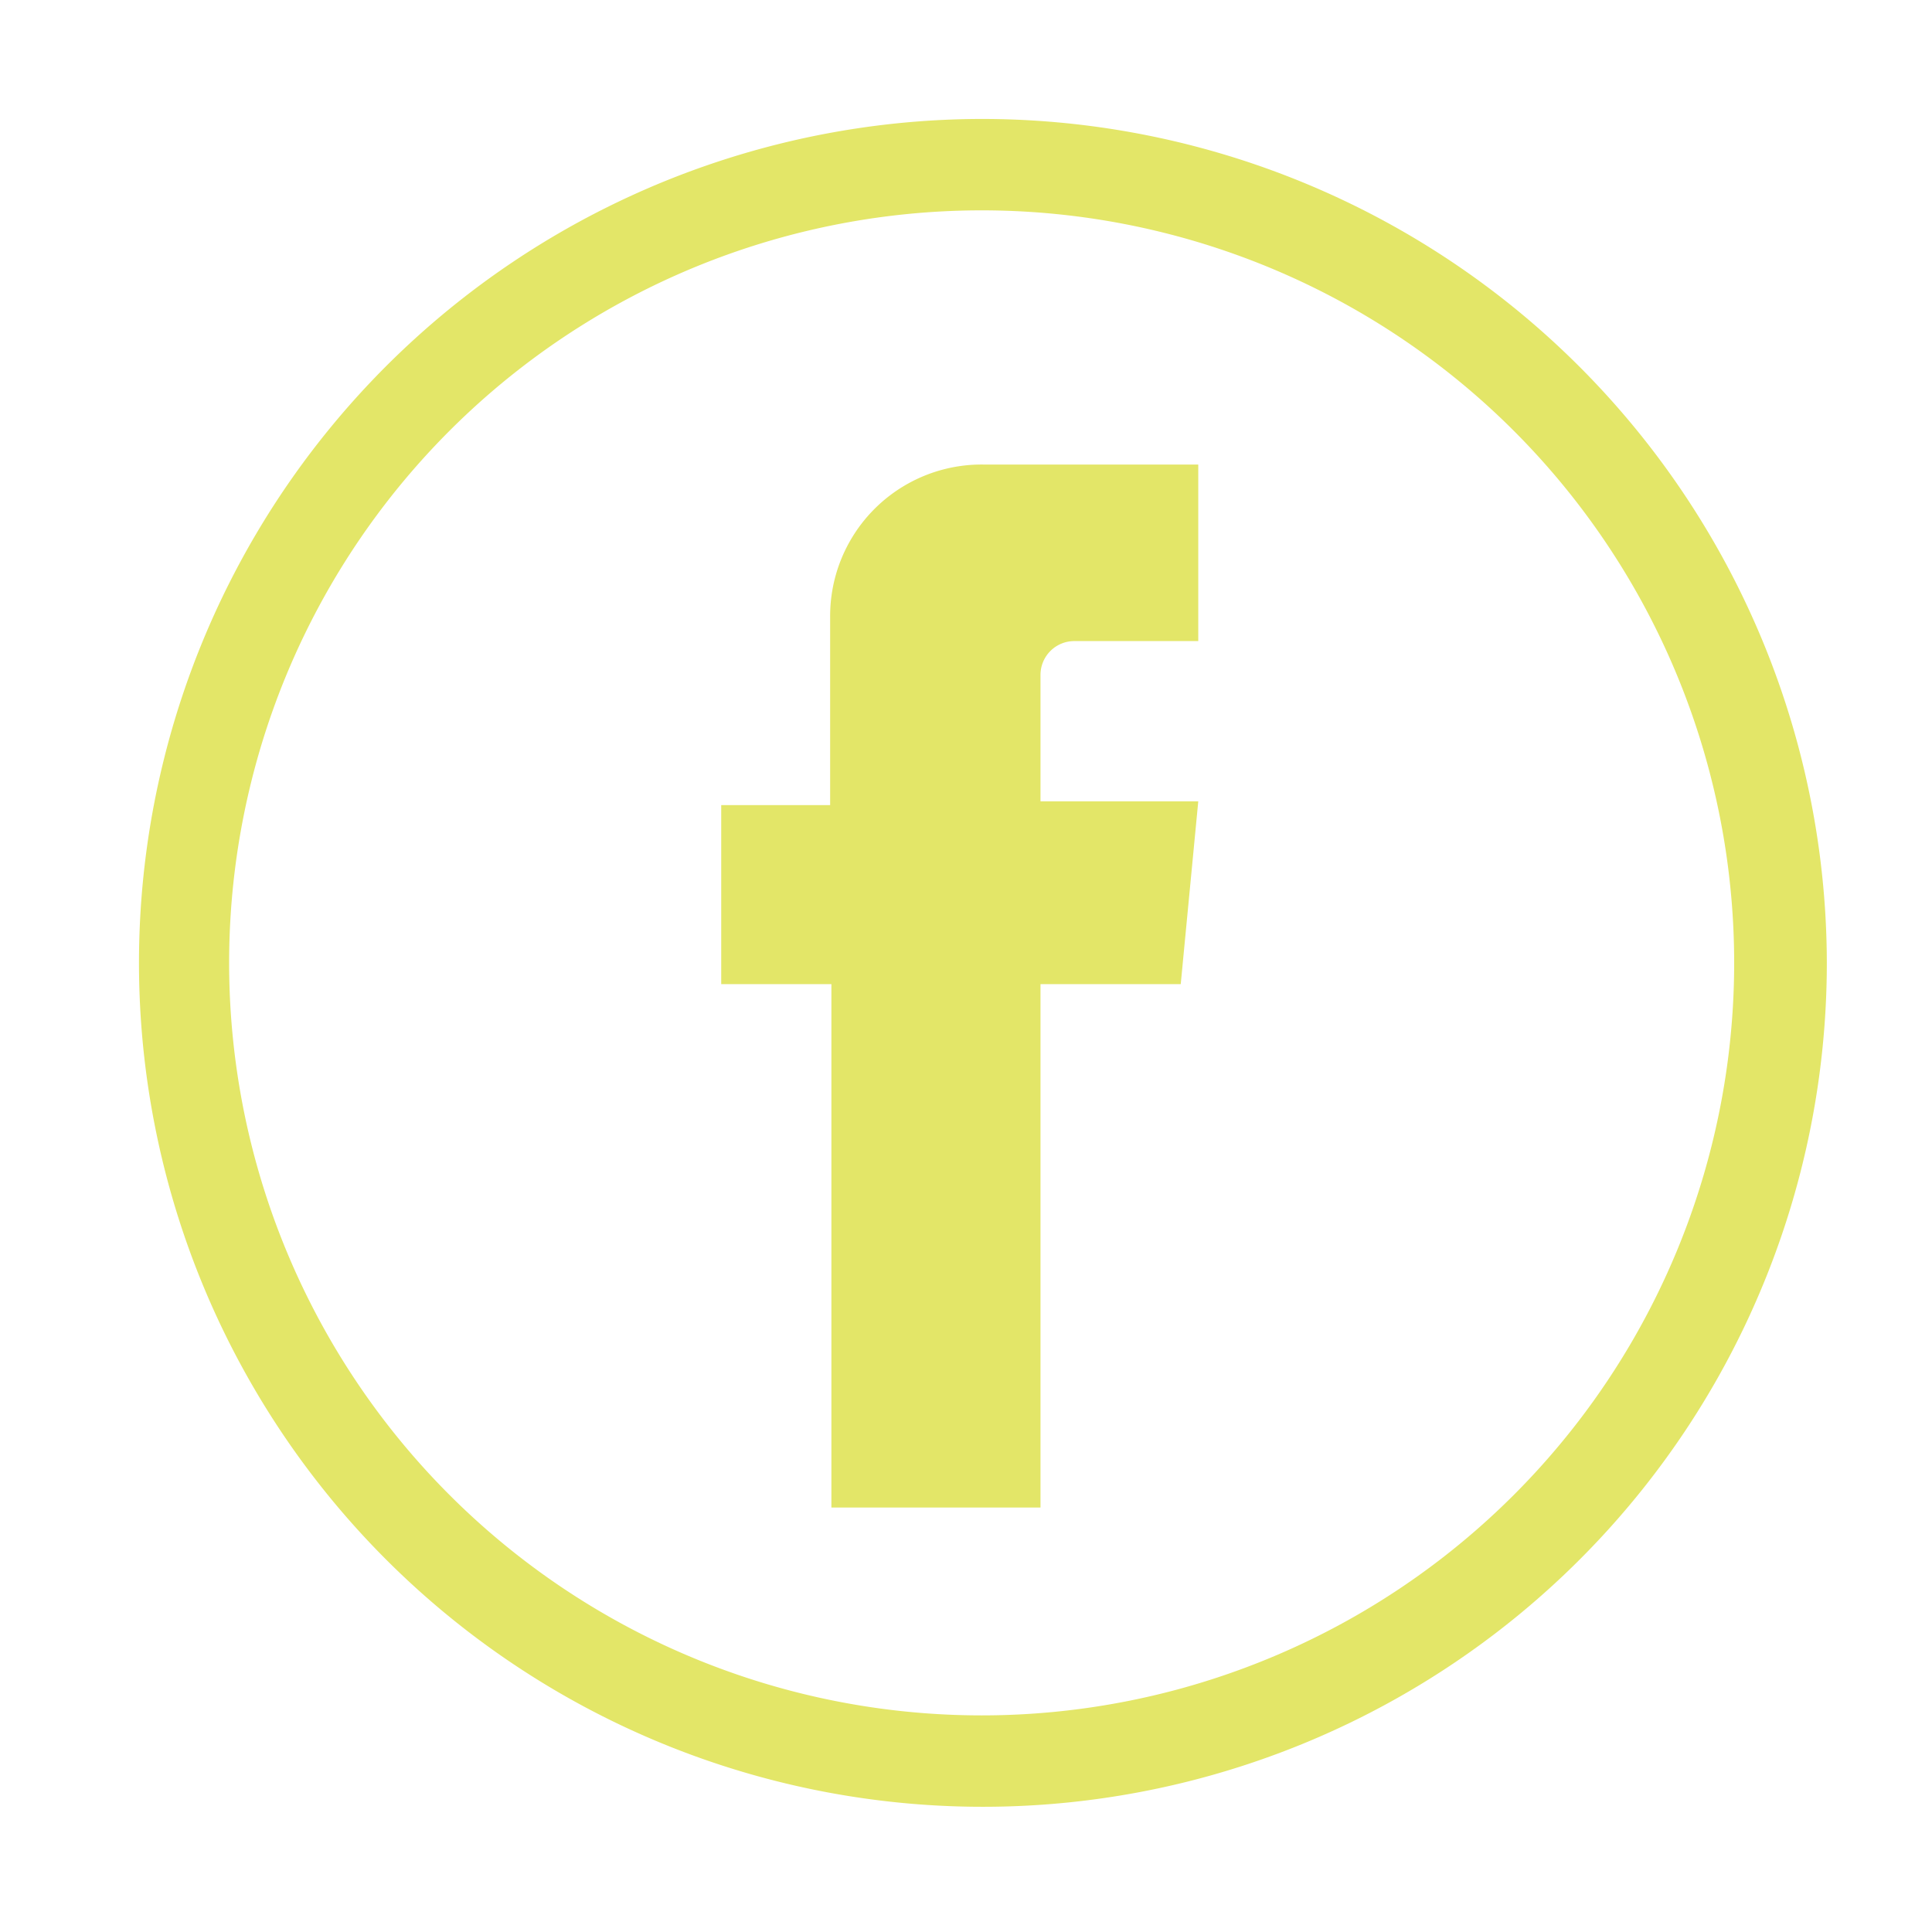 <svg xmlns="http://www.w3.org/2000/svg" width="2.1in" height="2.1in" viewBox="0 0 154.3 152.9"><title>Artboard 1 copy</title><g id="facebook"><path d="M78.4,8.8a67.4,67.4,0,1,0,67.5,67.4A67.5,67.5,0,0,0,78.4,8.8Zm0,127.5a60.1,60.1,0,1,1,60.1-60.1A60.1,60.1,0,0,1,78.4,136.3Z" fill="#e3e668"/><path d="M95.7,36.4V50.5H85.8a2.7,2.7,0,0,0-2.7,2.7V63.3H95.7L94.3,77.9H83.1v41.8H66.4V77.9H57.6V63.6h8.7v-15A12.1,12.1,0,0,1,78.5,36.4Z" fill="#e3e668"/></g></svg>